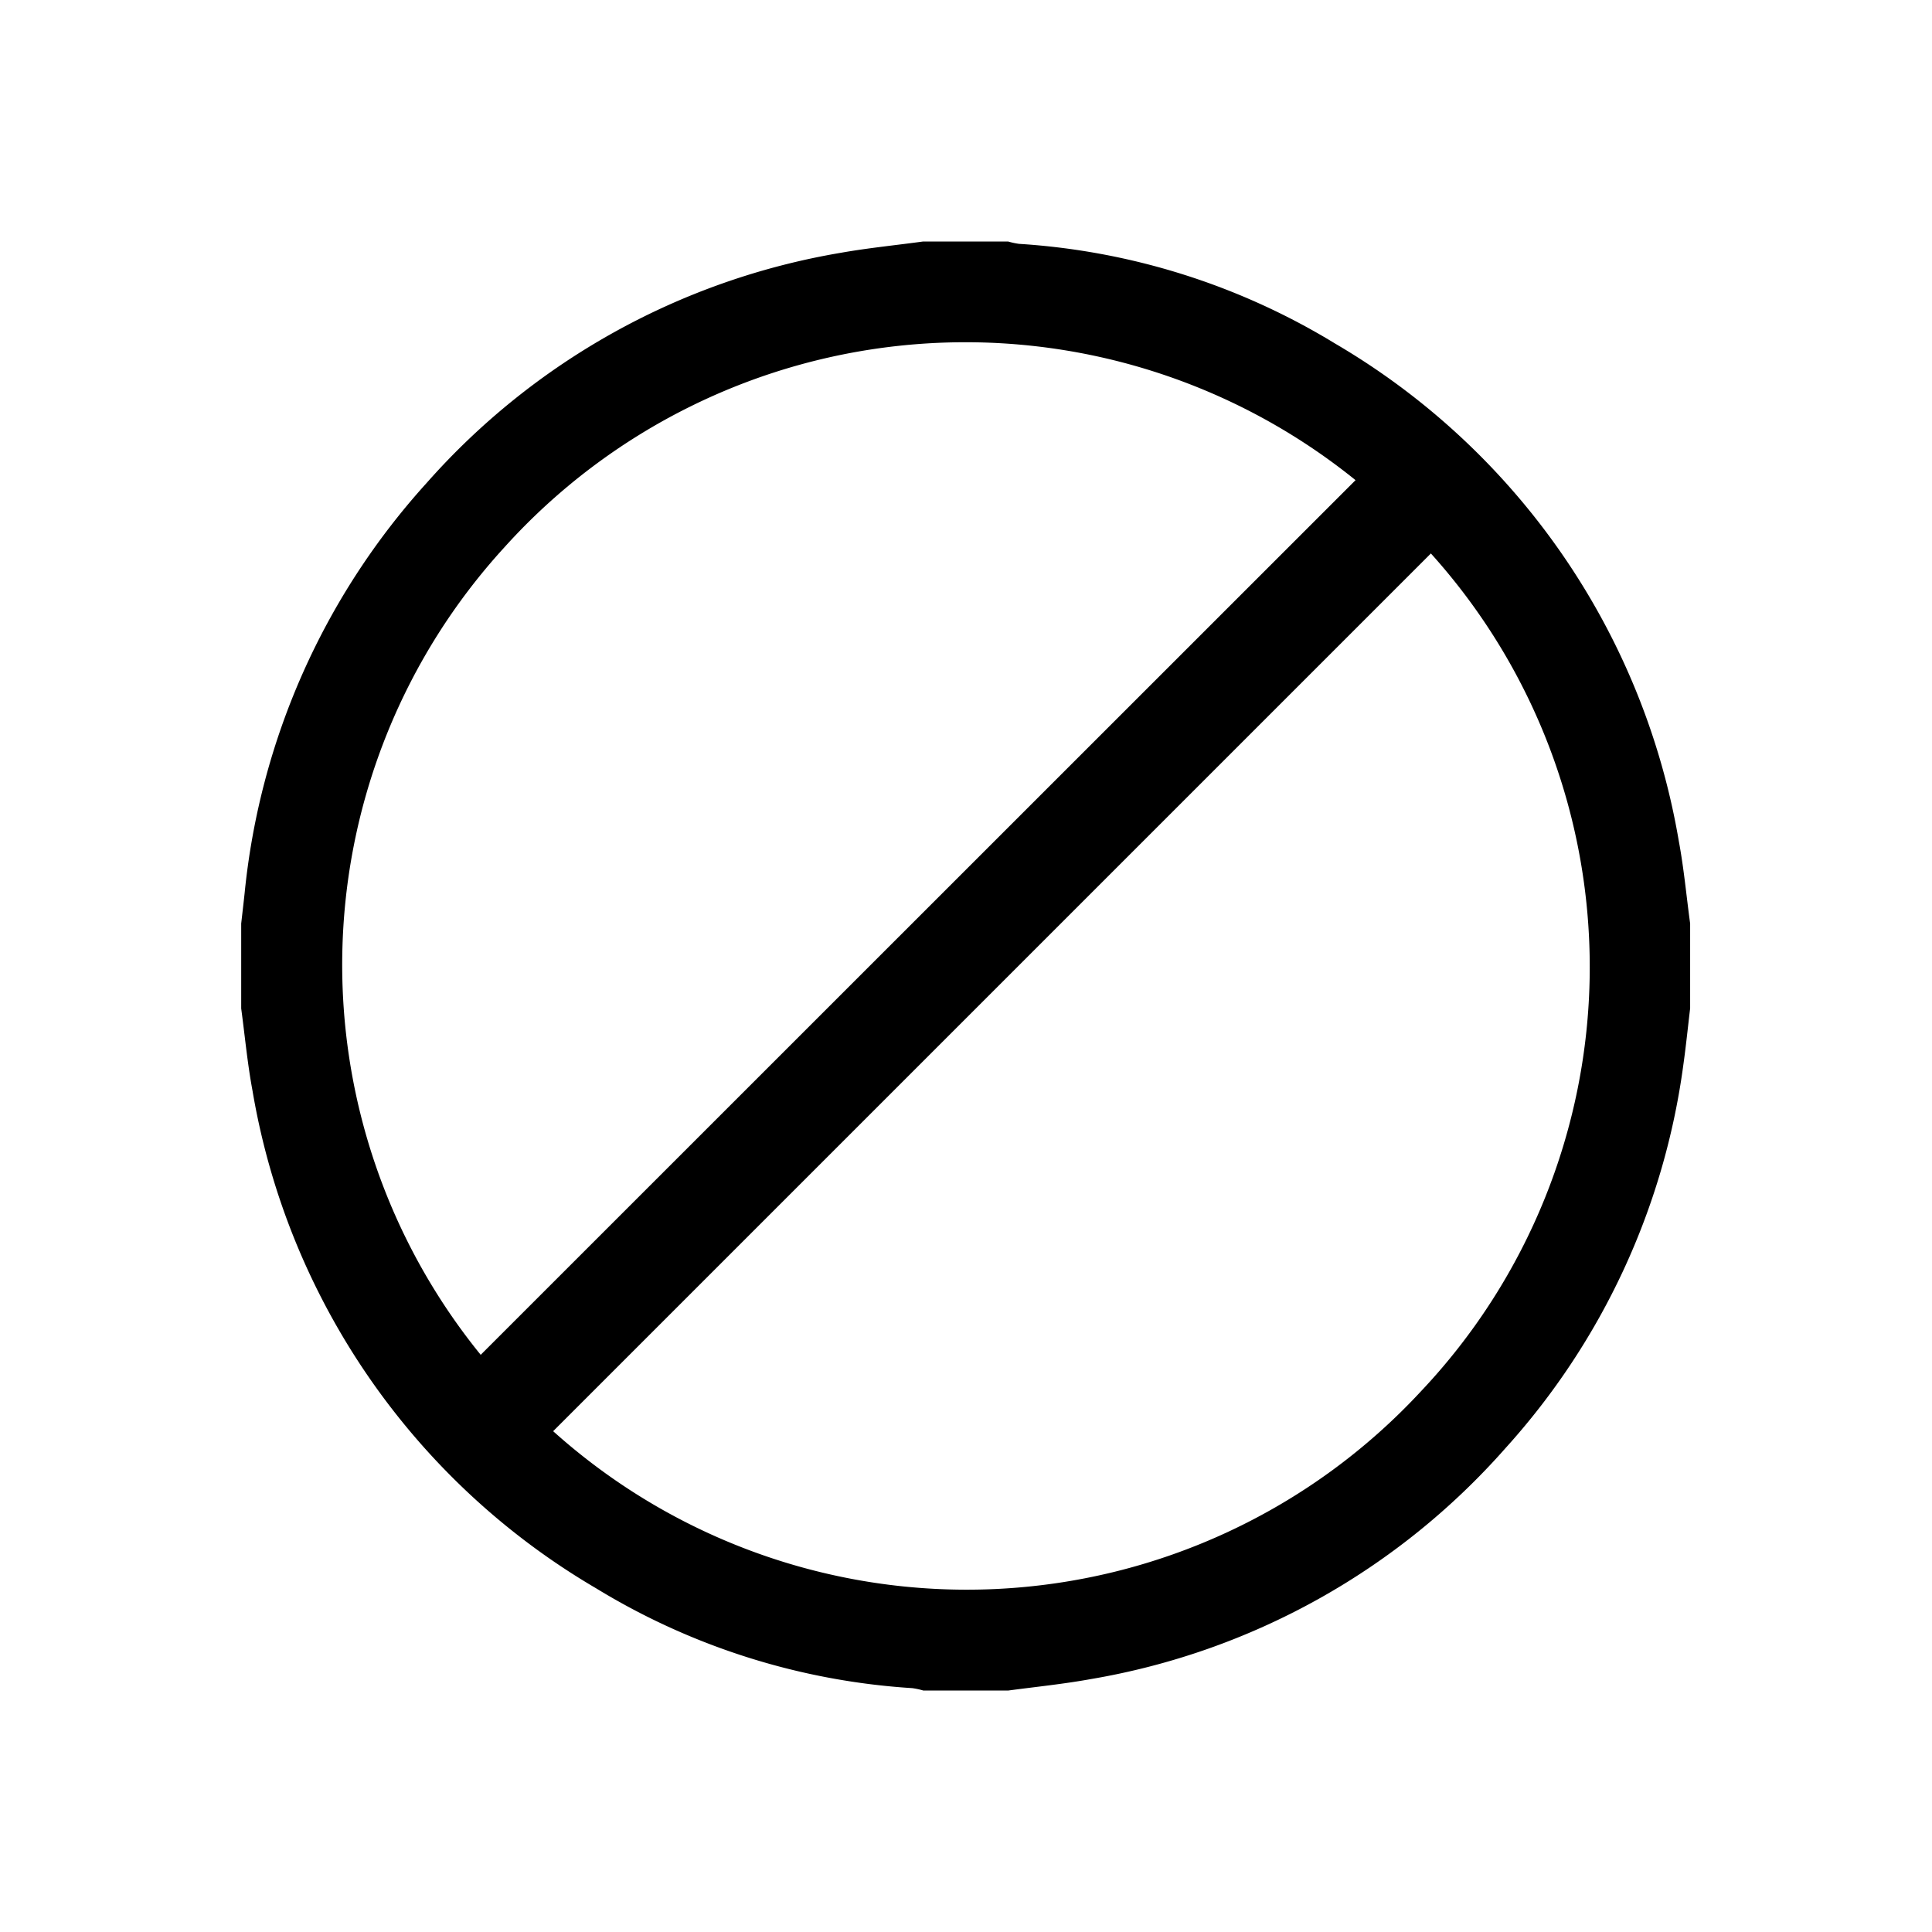 <svg xmlns="http://www.w3.org/2000/svg" width="32" height="32" viewBox="0 0 32 32">
  <g id="block" transform="translate(-1848 -296)">
    <rect id="Rectangle_158" data-name="Rectangle 158" width="32" height="32" transform="translate(1848 296)" fill="#c15252" opacity="0"/>
    <g id="block-2" data-name="block" transform="translate(218 21)">
      <g id="Group_375" data-name="Group 375" transform="translate(1634 279)">
        <path id="Path_97" data-name="Path 97" d="M-258.989,194.619H-260.4a1.269,1.269,0,0,0-.181-.039,11.424,11.424,0,0,1-5.235-1.652,11.841,11.841,0,0,1-5.694-8.245c-.084-.45-.126-.908-.187-1.361v-1.406c.019-.169.039-.337.057-.506a11.856,11.856,0,0,1,3.014-6.791,11.766,11.766,0,0,1,6.861-3.813c.452-.08.909-.125,1.364-.187h1.406a1.293,1.293,0,0,0,.181.039,11.422,11.422,0,0,1,5.235,1.651,11.846,11.846,0,0,1,5.694,8.245c.084.45.125.907.187,1.361v1.406c-.037.308-.068.617-.111.924a11.791,11.791,0,0,1-2.944,6.356,11.778,11.778,0,0,1-6.877,3.83C-258.077,194.512-258.534,194.558-258.989,194.619Zm-7.541-4.295a10.253,10.253,0,0,0,14.372-.659,10.231,10.231,0,0,0,.166-13.879Zm13.29-15.752a10.281,10.281,0,0,0-14.1,1.115,10.242,10.242,0,0,0-.39,13.372Z" transform="translate(271.692 -170.619)" fill-rule="evenodd"/>
      </g>
    </g>
  </g>
</svg>
